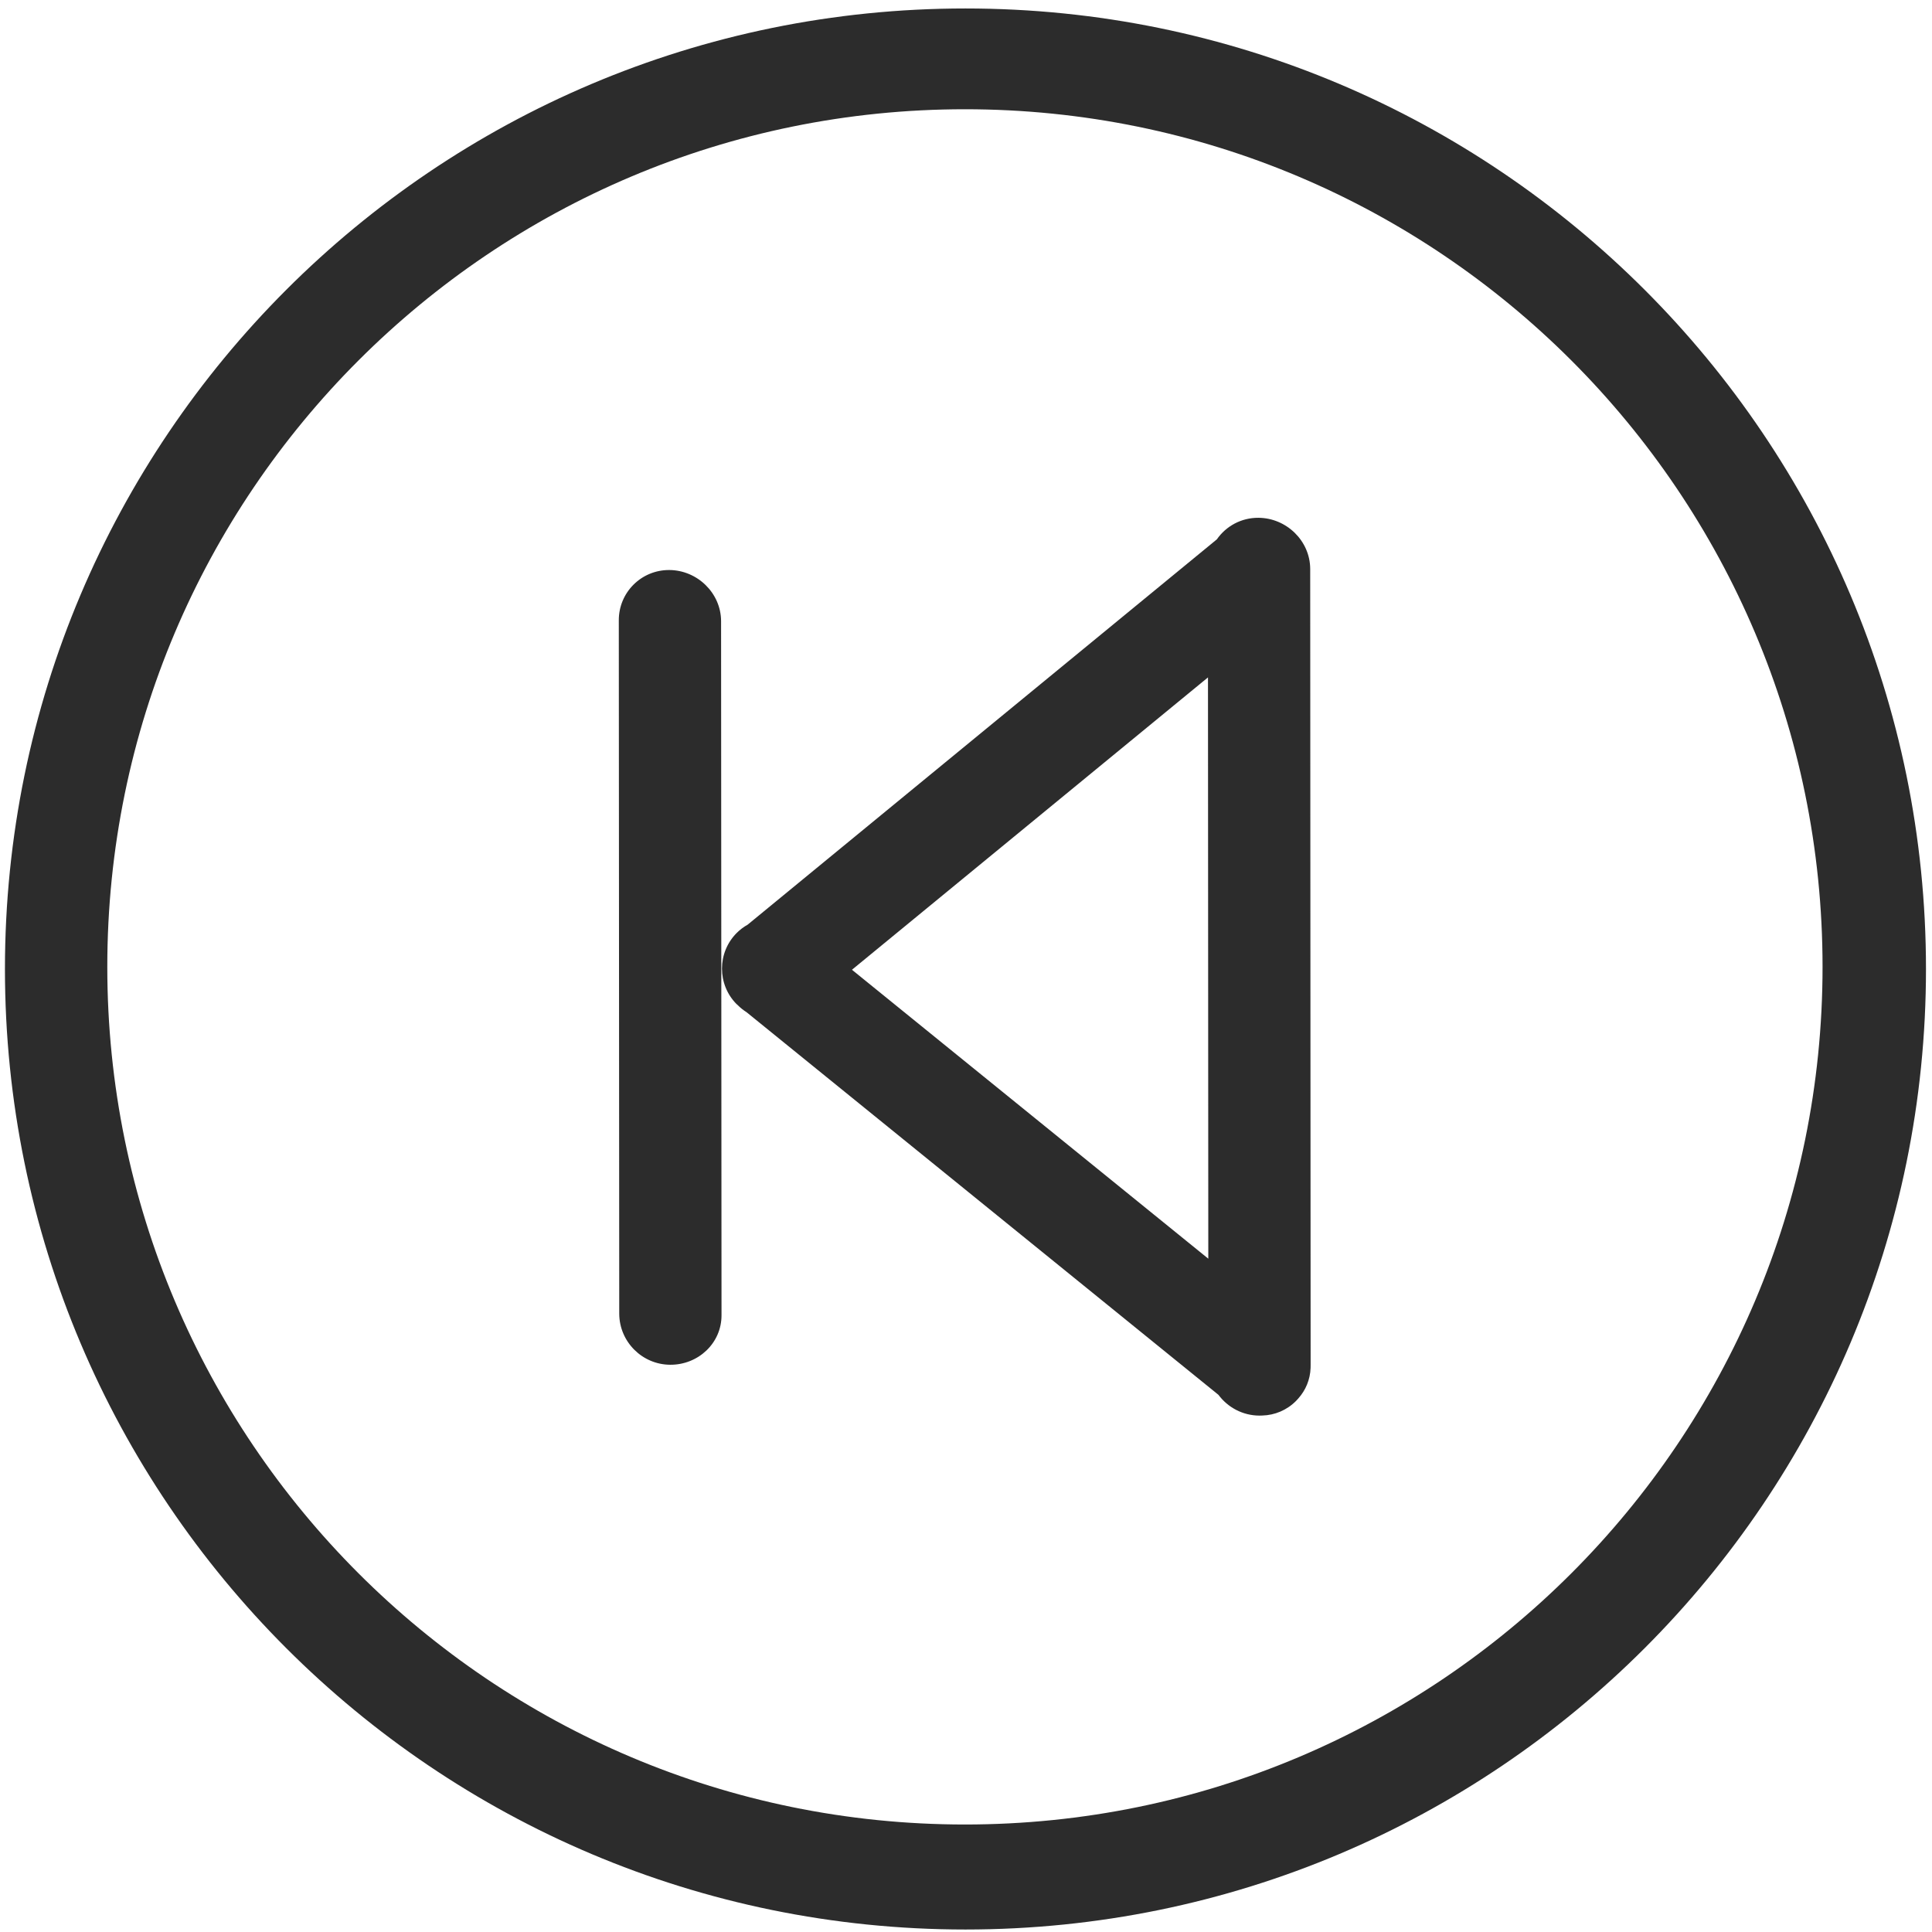 <?xml version="1.0" standalone="no"?><!DOCTYPE svg PUBLIC "-//W3C//DTD SVG 1.1//EN" "http://www.w3.org/Graphics/SVG/1.1/DTD/svg11.dtd"><svg t="1512751138908" class="icon" style="" viewBox="0 0 1024 1024" version="1.1" xmlns="http://www.w3.org/2000/svg" p-id="10081" xmlns:xlink="http://www.w3.org/1999/xlink" width="32" height="32"><defs><style type="text/css"></style></defs><path d="M511.715 4.489c-281.169 0-509.095 227.926-509.095 509.096 0 281.156 227.926 509.094 509.095 509.094 281.162 0 509.095-227.938 509.095-509.094C1020.81 232.415 792.877 4.489 511.715 4.489zM511.431 967.024c-251.048 0-454.56-203.519-454.56-454.566 0-251.036 203.512-454.554 454.56-454.554s454.56 203.519 454.56 454.554C965.99 763.505 762.479 967.024 511.431 967.024zM666.975 274.441c-9.142-0.049-17.19 4.477-22.013 11.423L396.259 490.104c-2.107 1.178-4.091 2.662-5.879 4.469-10.281 10.394-10.281 27.231 0 37.612l0.465 0.377c0.041 0.041 0.078 0.085 0.119 0.126 1.451 1.466 3.03 2.72 4.697 3.779L645.809 739.3c4.934 6.634 12.815 10.96 21.677 10.999 0.539 0.003 1.073-0.014 1.604-0.041 6.489-0.182 12.922-2.767 17.872-7.769 0.429-0.433 0.833-0.882 1.226-1.337 3.832-4.328 6.232-9.908 6.448-16.115 0.033-0.657 0.036-1.315 0.022-1.973l-0.226-421.591C694.353 286.626 681.825 274.52 666.975 274.441zM451.557 513.995 640.254 359.038l0.17 308.093L451.557 513.995zM354.731 302.123c-14.854-0.08-26.833 11.906-26.754 26.754l0.232 367.439c0.073 14.861 12.177 26.966 27.032 27.032 14.849 0.08 27.251-11.469 27.179-26.317l-0.232-367.875C382.109 314.308 369.58 302.202 354.731 302.123z" p-id="10082" fill="#2c2c2c"></path></svg>